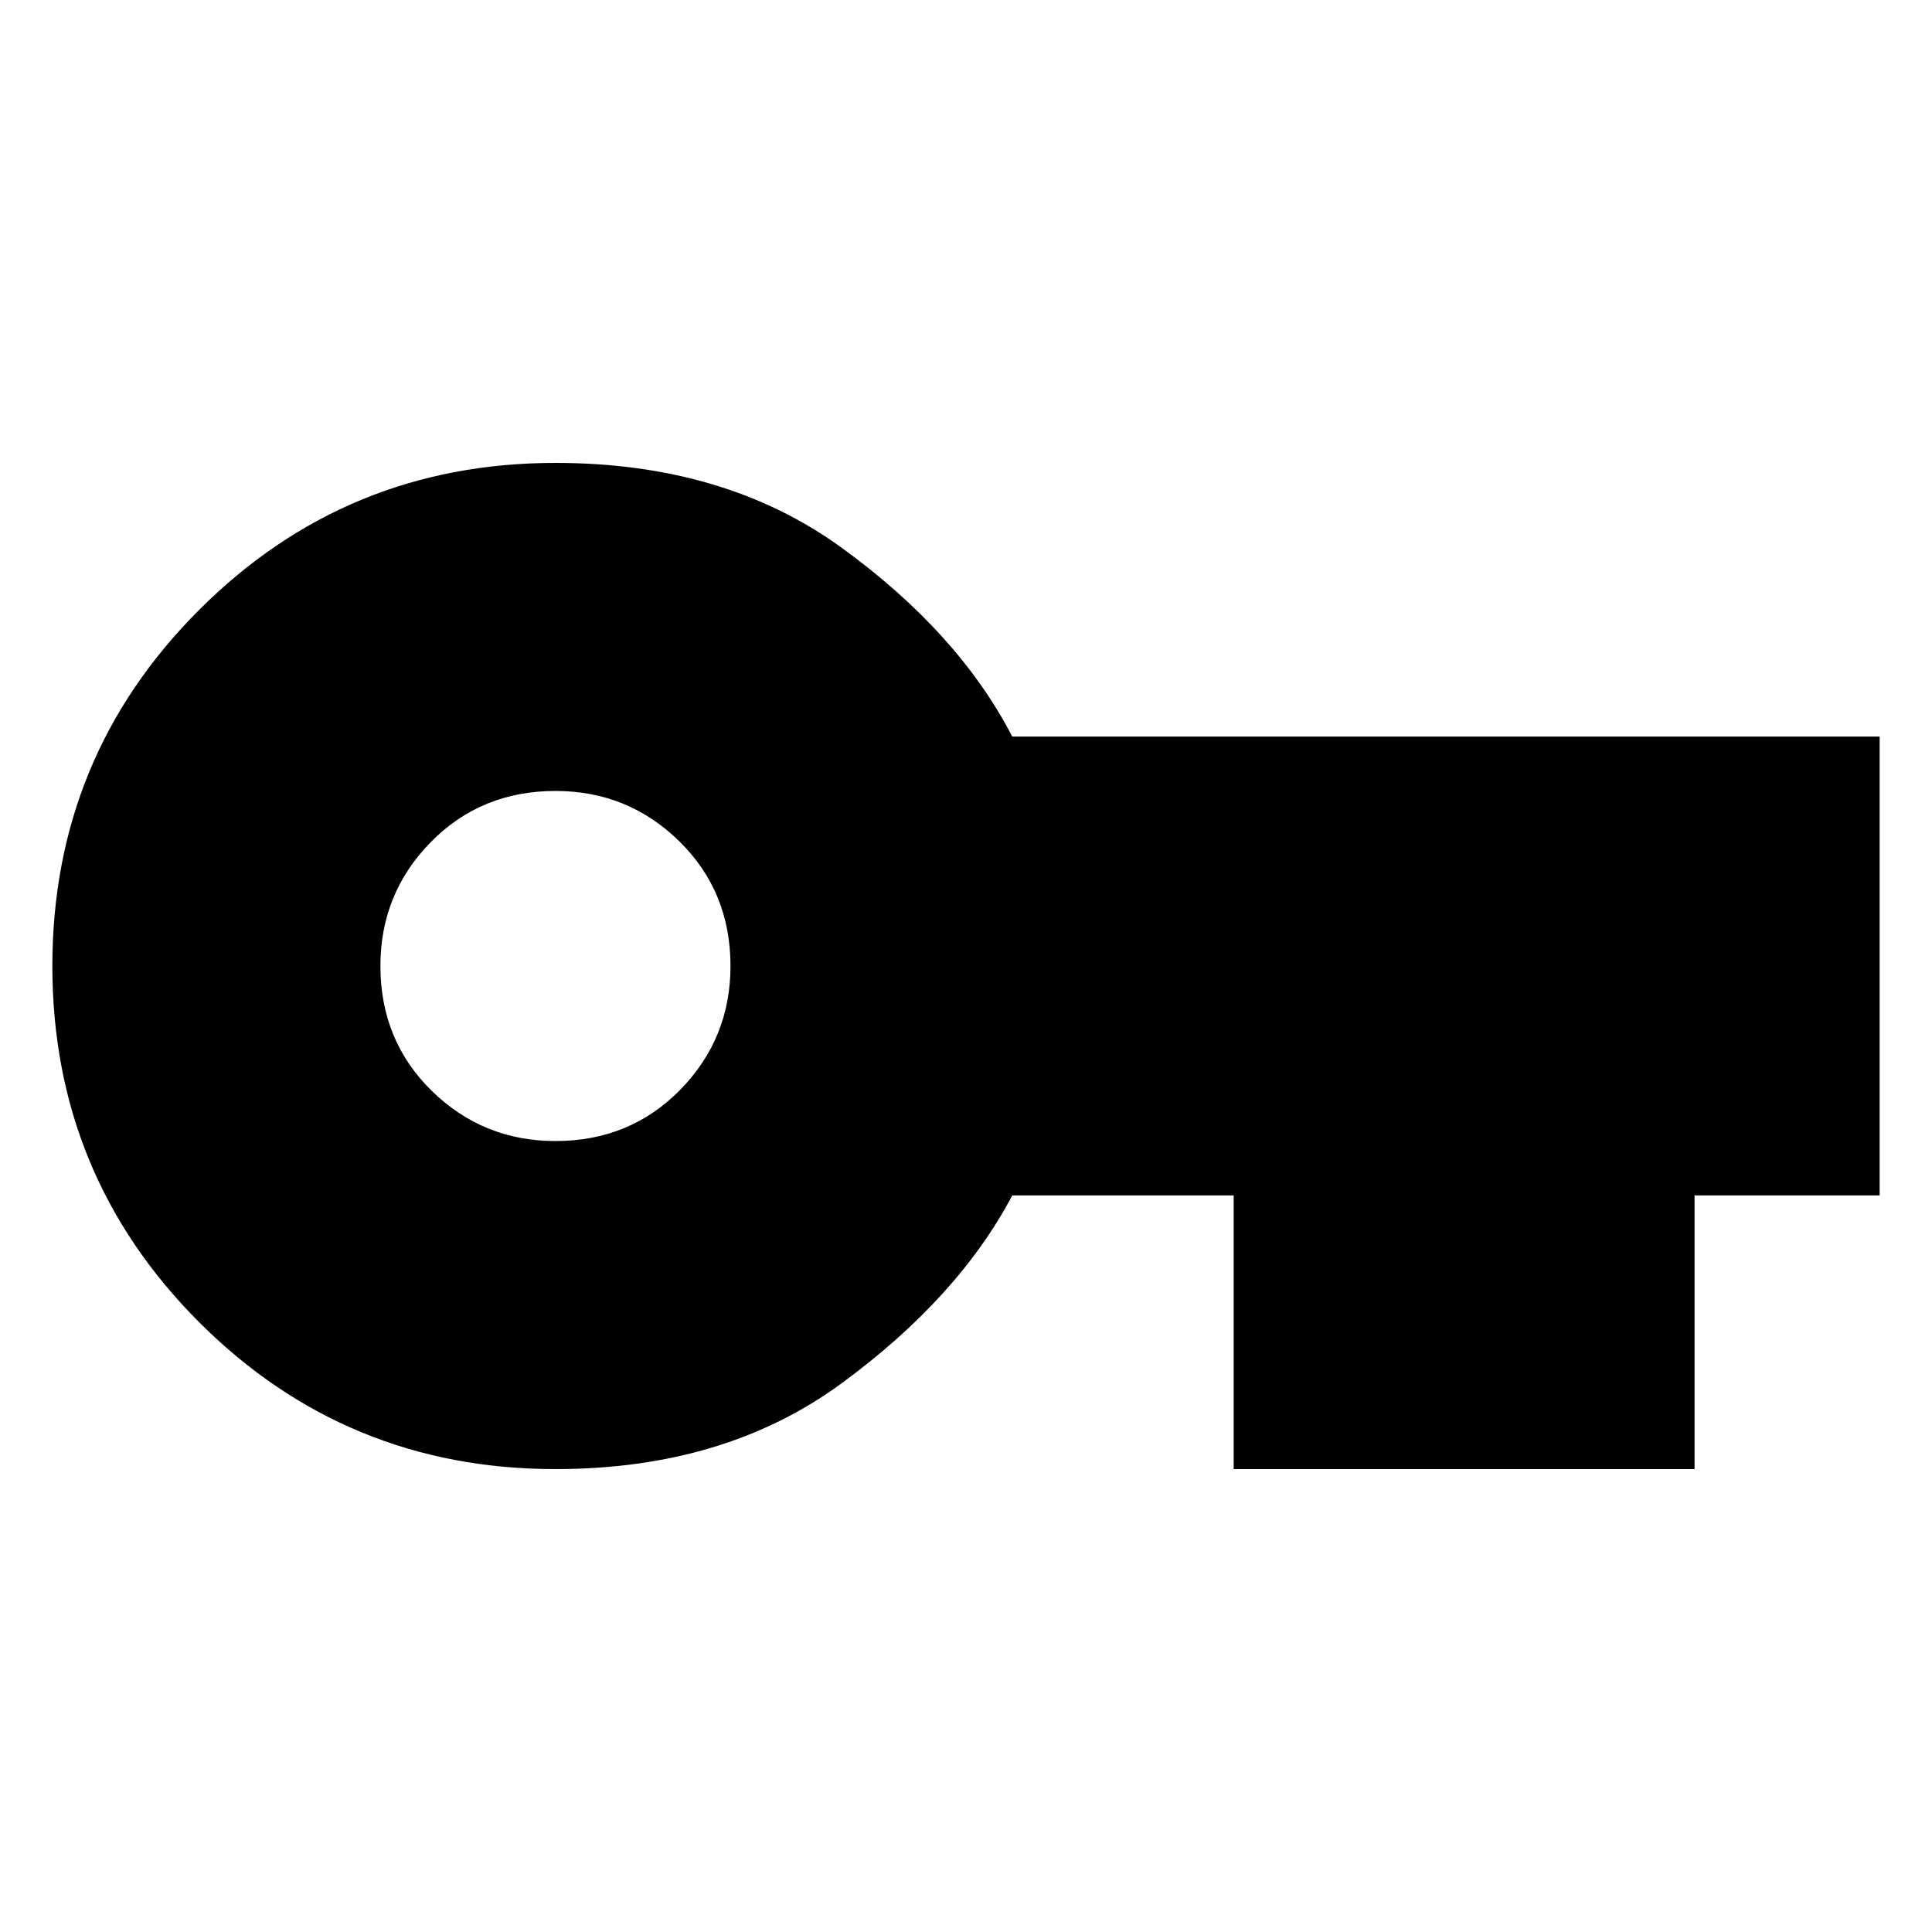 <svg xmlns="http://www.w3.org/2000/svg" height="20" width="20"><path d="M5.75 15.208Q3.583 15.208 2.062 13.688Q0.542 12.167 0.542 10Q0.542 7.833 2.062 6.313Q3.583 4.792 5.75 4.792Q7.5 4.792 8.708 5.667Q9.917 6.542 10.479 7.625H19.458V12.375H17.542V15.208H12.771V12.375H10.479Q9.917 13.438 8.708 14.323Q7.5 15.208 5.75 15.208ZM5.75 11.812Q6.521 11.812 7.042 11.281Q7.562 10.75 7.562 10Q7.562 9.229 7.031 8.708Q6.5 8.188 5.75 8.188Q4.979 8.188 4.458 8.719Q3.938 9.25 3.938 10Q3.938 10.771 4.469 11.292Q5 11.812 5.75 11.812Z"/></svg>
